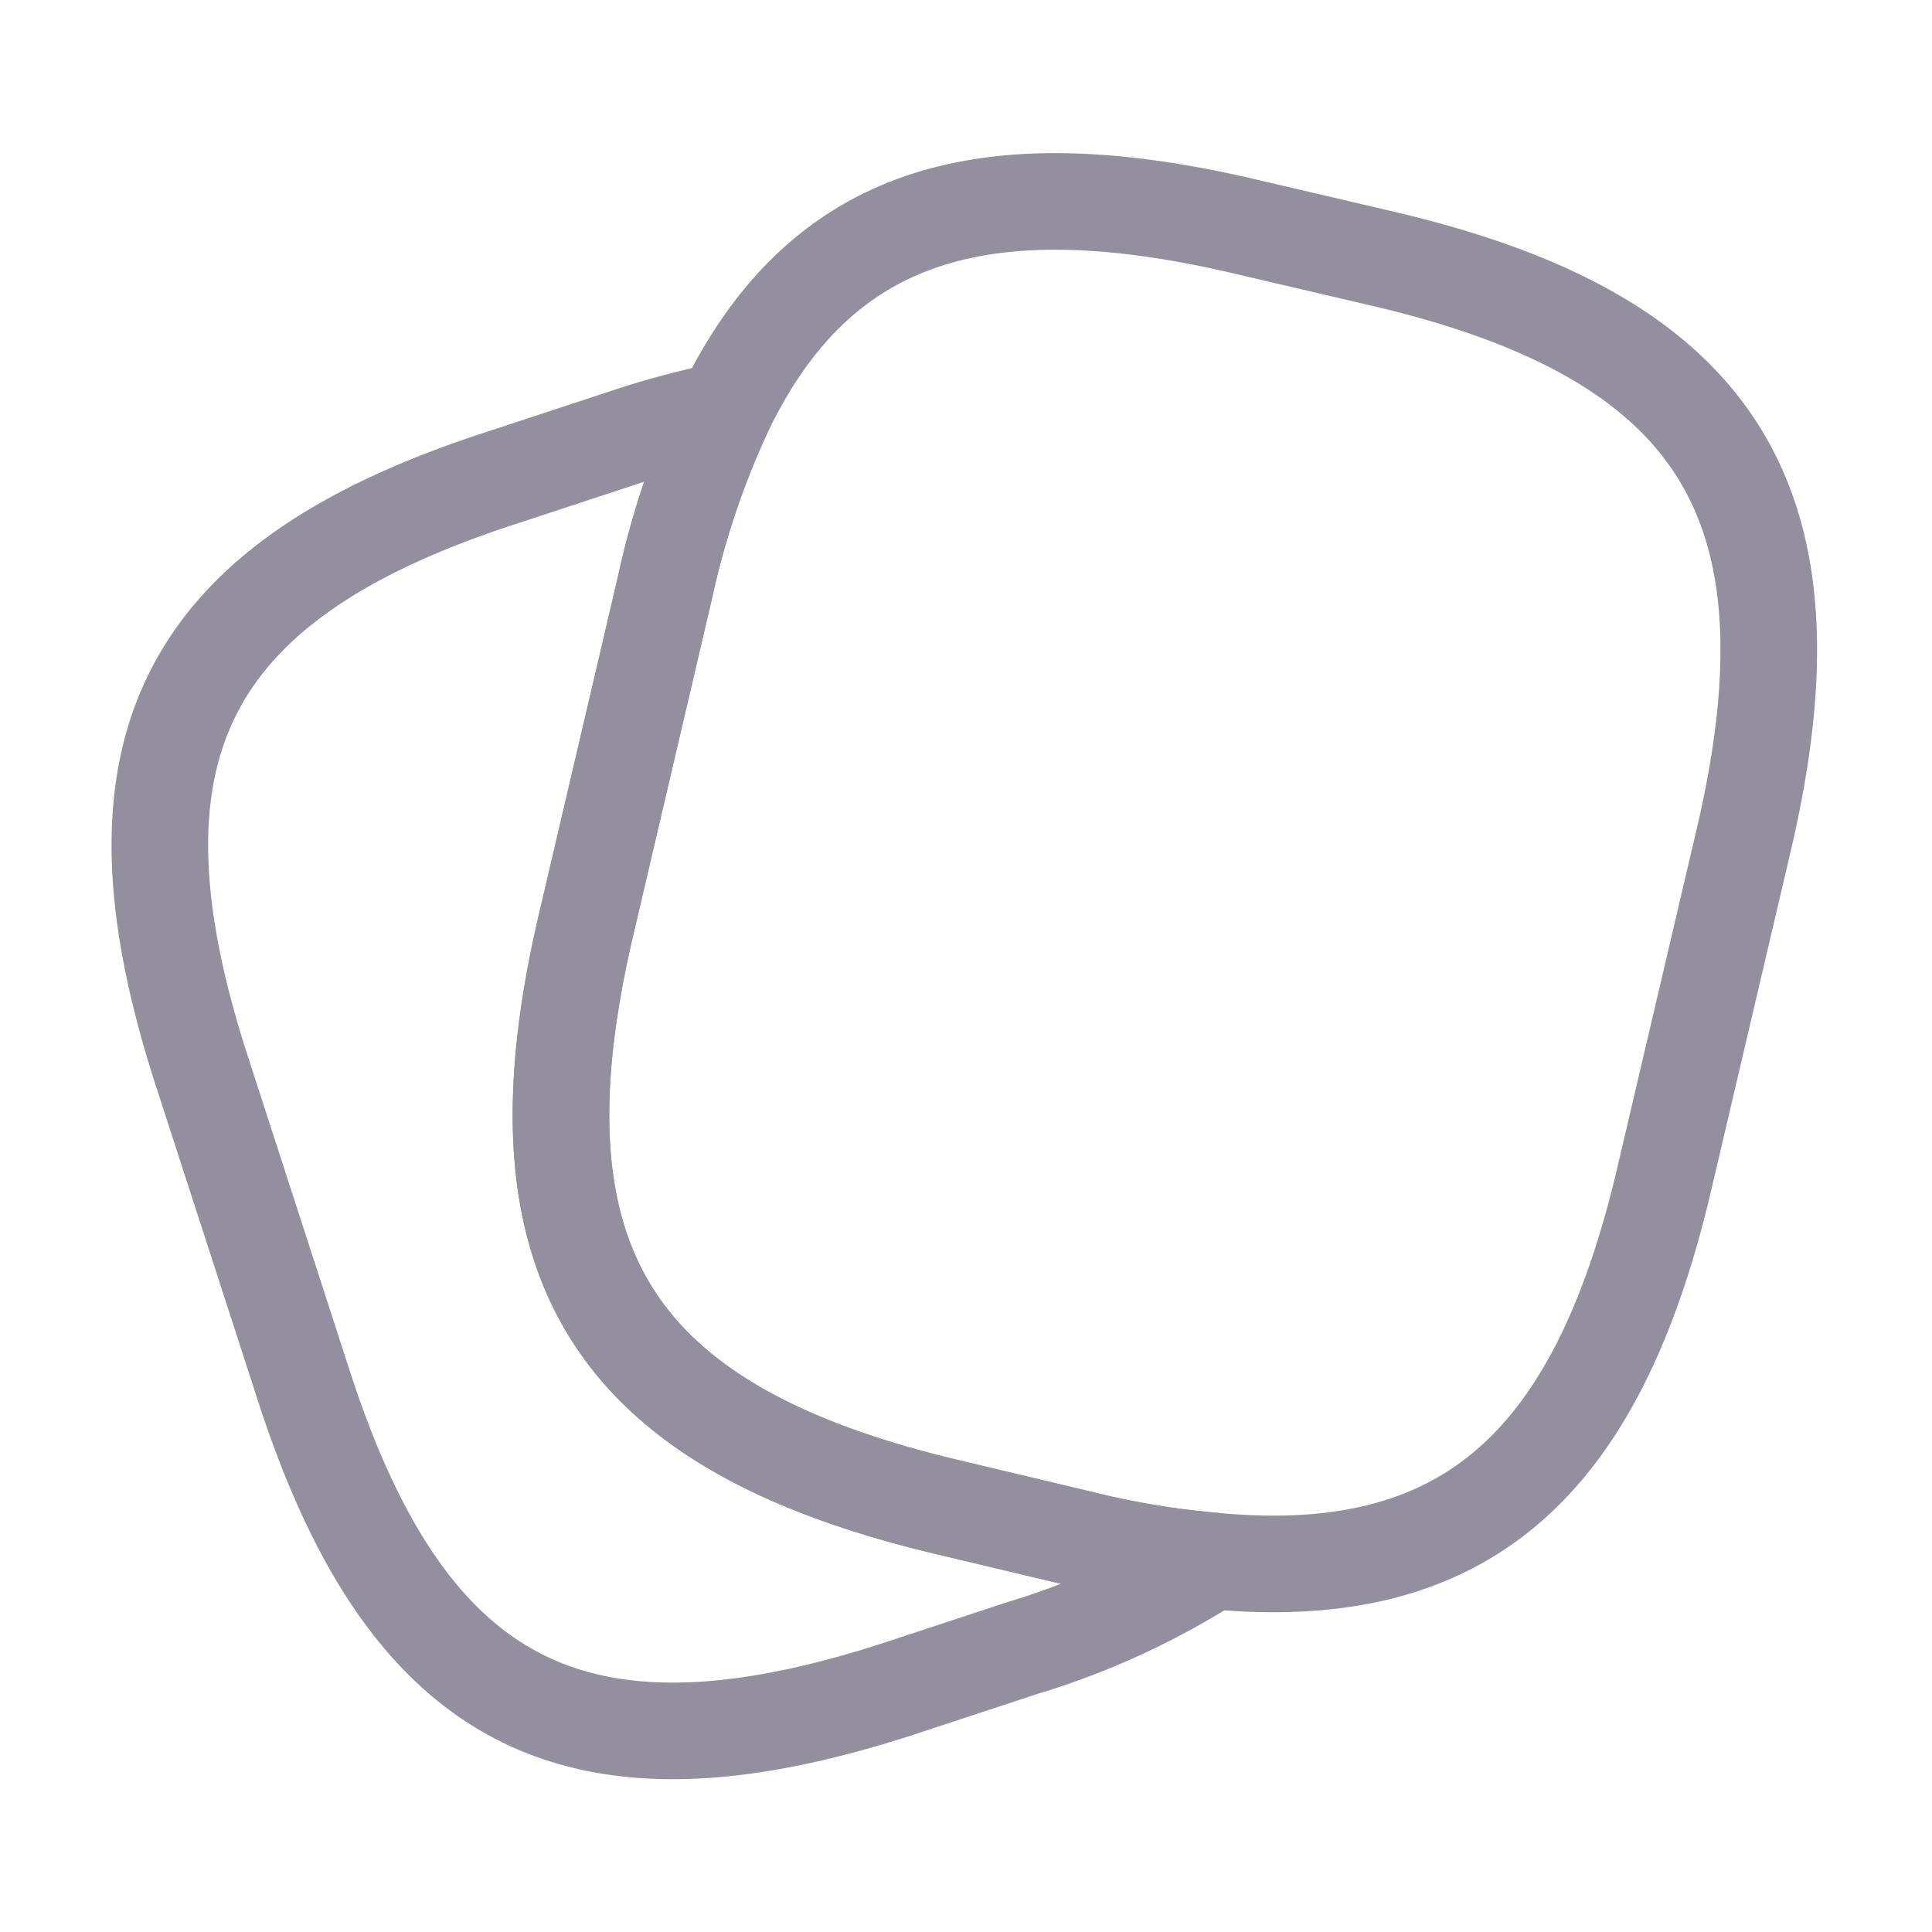 <svg xmlns="http://www.w3.org/2000/svg" width="30" height="30" viewBox="0 0 30 30">
  <g id="marketplace-accoutrements" transform="translate(-748 -188)">
    <path id="Vector" d="M18.364,9.923l-1.225,5.225c-1.05,4.512-3.125,6.337-7.025,5.962a13.142,13.142,0,0,1-2.025-.337l-2.1-.5C.777,19.036-.836,16.461.389,11.236L1.614,6a13.093,13.093,0,0,1,.925-2.75C4,.223,6.489-.589,10.664.4l2.088.488C17.989,2.111,19.589,4.7,18.364,9.923Z" transform="translate(756.711 191.127)" fill="none" stroke="#948f9f" stroke-linecap="round" stroke-linejoin="round" stroke-width="1.5"/>
    <path id="Vector-2" data-name="Vector" d="M16.343,17.862a11.715,11.715,0,0,1-2.938,1.35l-1.975.65c-4.963,1.6-7.575.262-9.188-4.7l-1.6-4.937C-.957,5.262.368,2.637,5.33,1.037L7.305.387A12.779,12.779,0,0,1,8.768,0a13.093,13.093,0,0,0-.925,2.75L6.618,7.987c-1.225,5.225.388,7.8,5.6,9.037l2.1.5A13.142,13.142,0,0,0,16.343,17.862Z" transform="translate(750.482 194.375)" fill="none" stroke="#948f9f" stroke-linecap="round" stroke-linejoin="round" stroke-width="1.5"/>
    <path id="Vector-3" data-name="Vector" d="M0,0H30V30H0Z" transform="translate(778 218) rotate(180)" fill="none" opacity="0"/>
  </g>
</svg>
